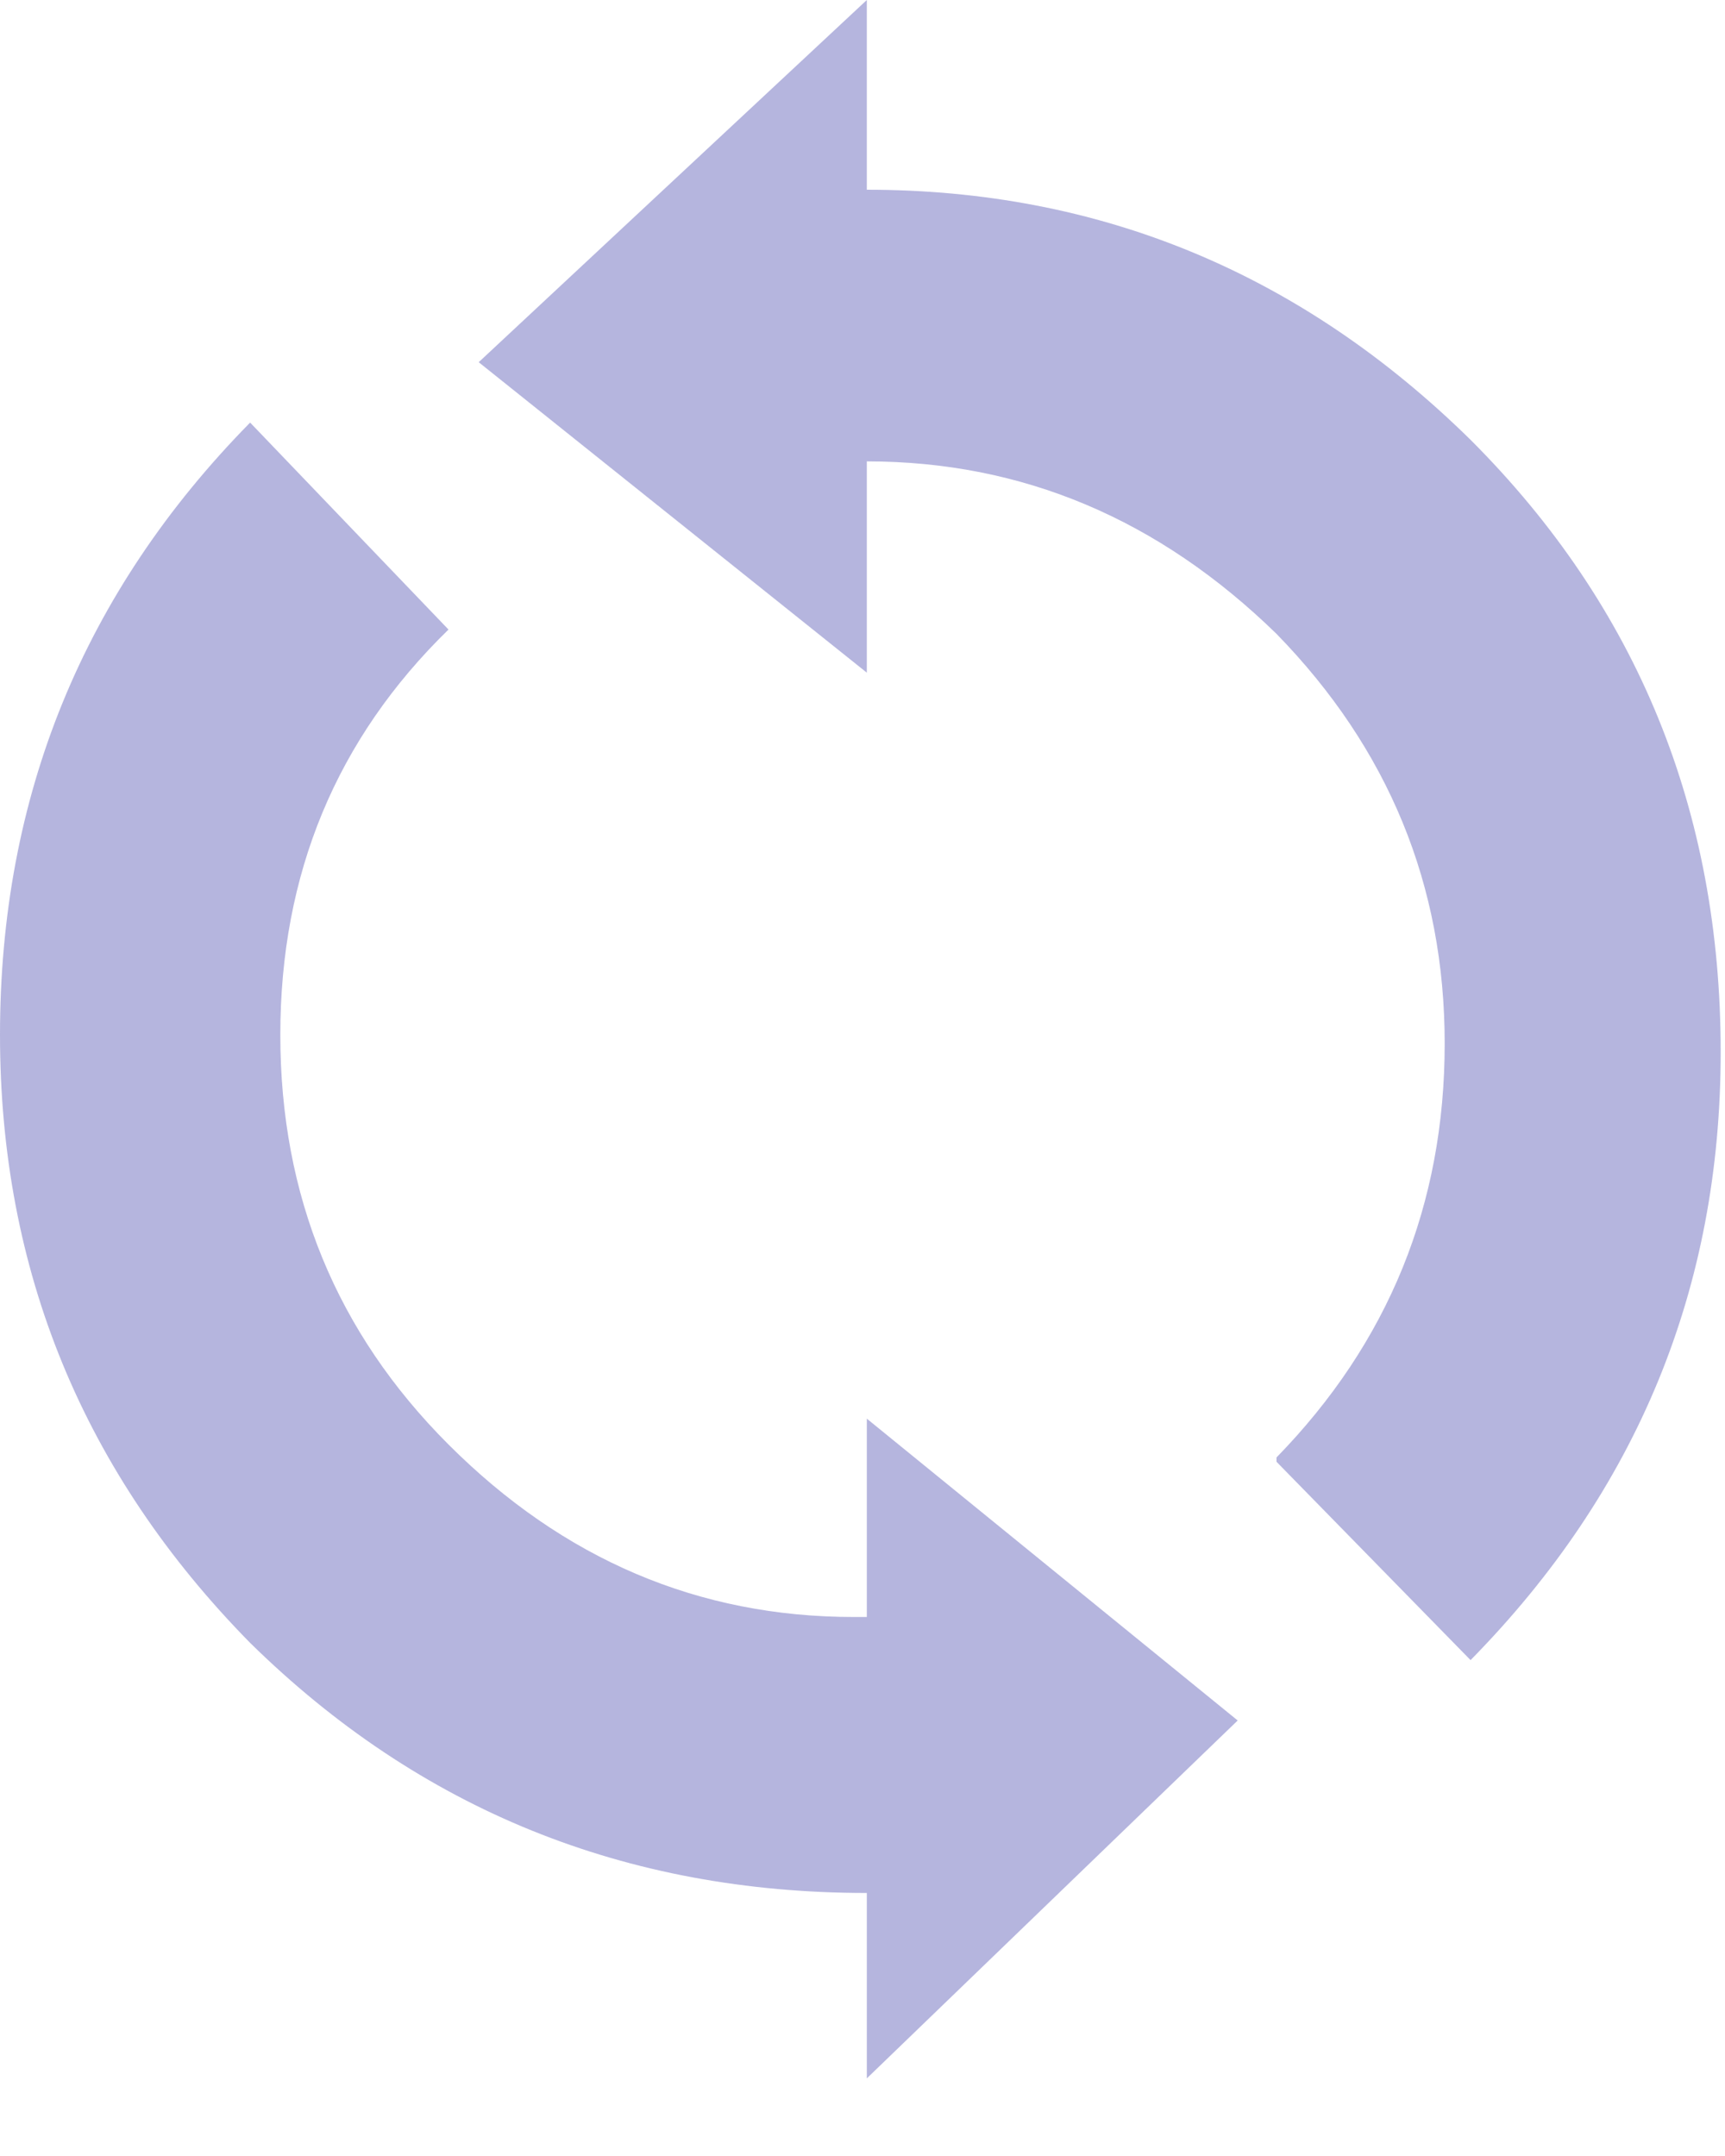 <?xml version="1.0" encoding="utf-8"?>
<svg version="1.1" id="Layer_1"
xmlns="http://www.w3.org/2000/svg"
xmlns:xlink="http://www.w3.org/1999/xlink"
xmlns:author="http://www.sothink.com"
width="20px" height="25px"
xml:space="preserve">
<g id="16830" transform="matrix(1, 0, 0, 1, -56.7, 18.4)">
<path style="fill:#ABABD9;fill-opacity:0.886" d="M61.9,-1.65Q63.9 0.35 66.6 0.35L66.75 0.35L66.75 -1.95L71.05 1.55L66.75 5.7L66.75 3.55Q62.55 3.55 59.6 0.65Q56.7 -2.3 56.7 -6.4Q56.7 -10.55 59.6 -13.5L61.9 -11.1Q59.95 -9.2 59.95 -6.4Q59.95 -3.6 61.9 -1.65M71.5,-11.05Q69.45 -13.05 66.75 -13.05L66.75 -10.6L62.25 -14.2L66.75 -18.4L66.75 -16.2Q70.8 -16.2 73.75 -13.3Q76.65 -10.4 76.65 -6.2Q76.65 -2.1 73.75 0.85L71.5 -1.45L71.5 -1.5Q73.45 -3.5 73.45 -6.3Q73.45 -9.05 71.5 -11.05" />
</g>
</svg>
